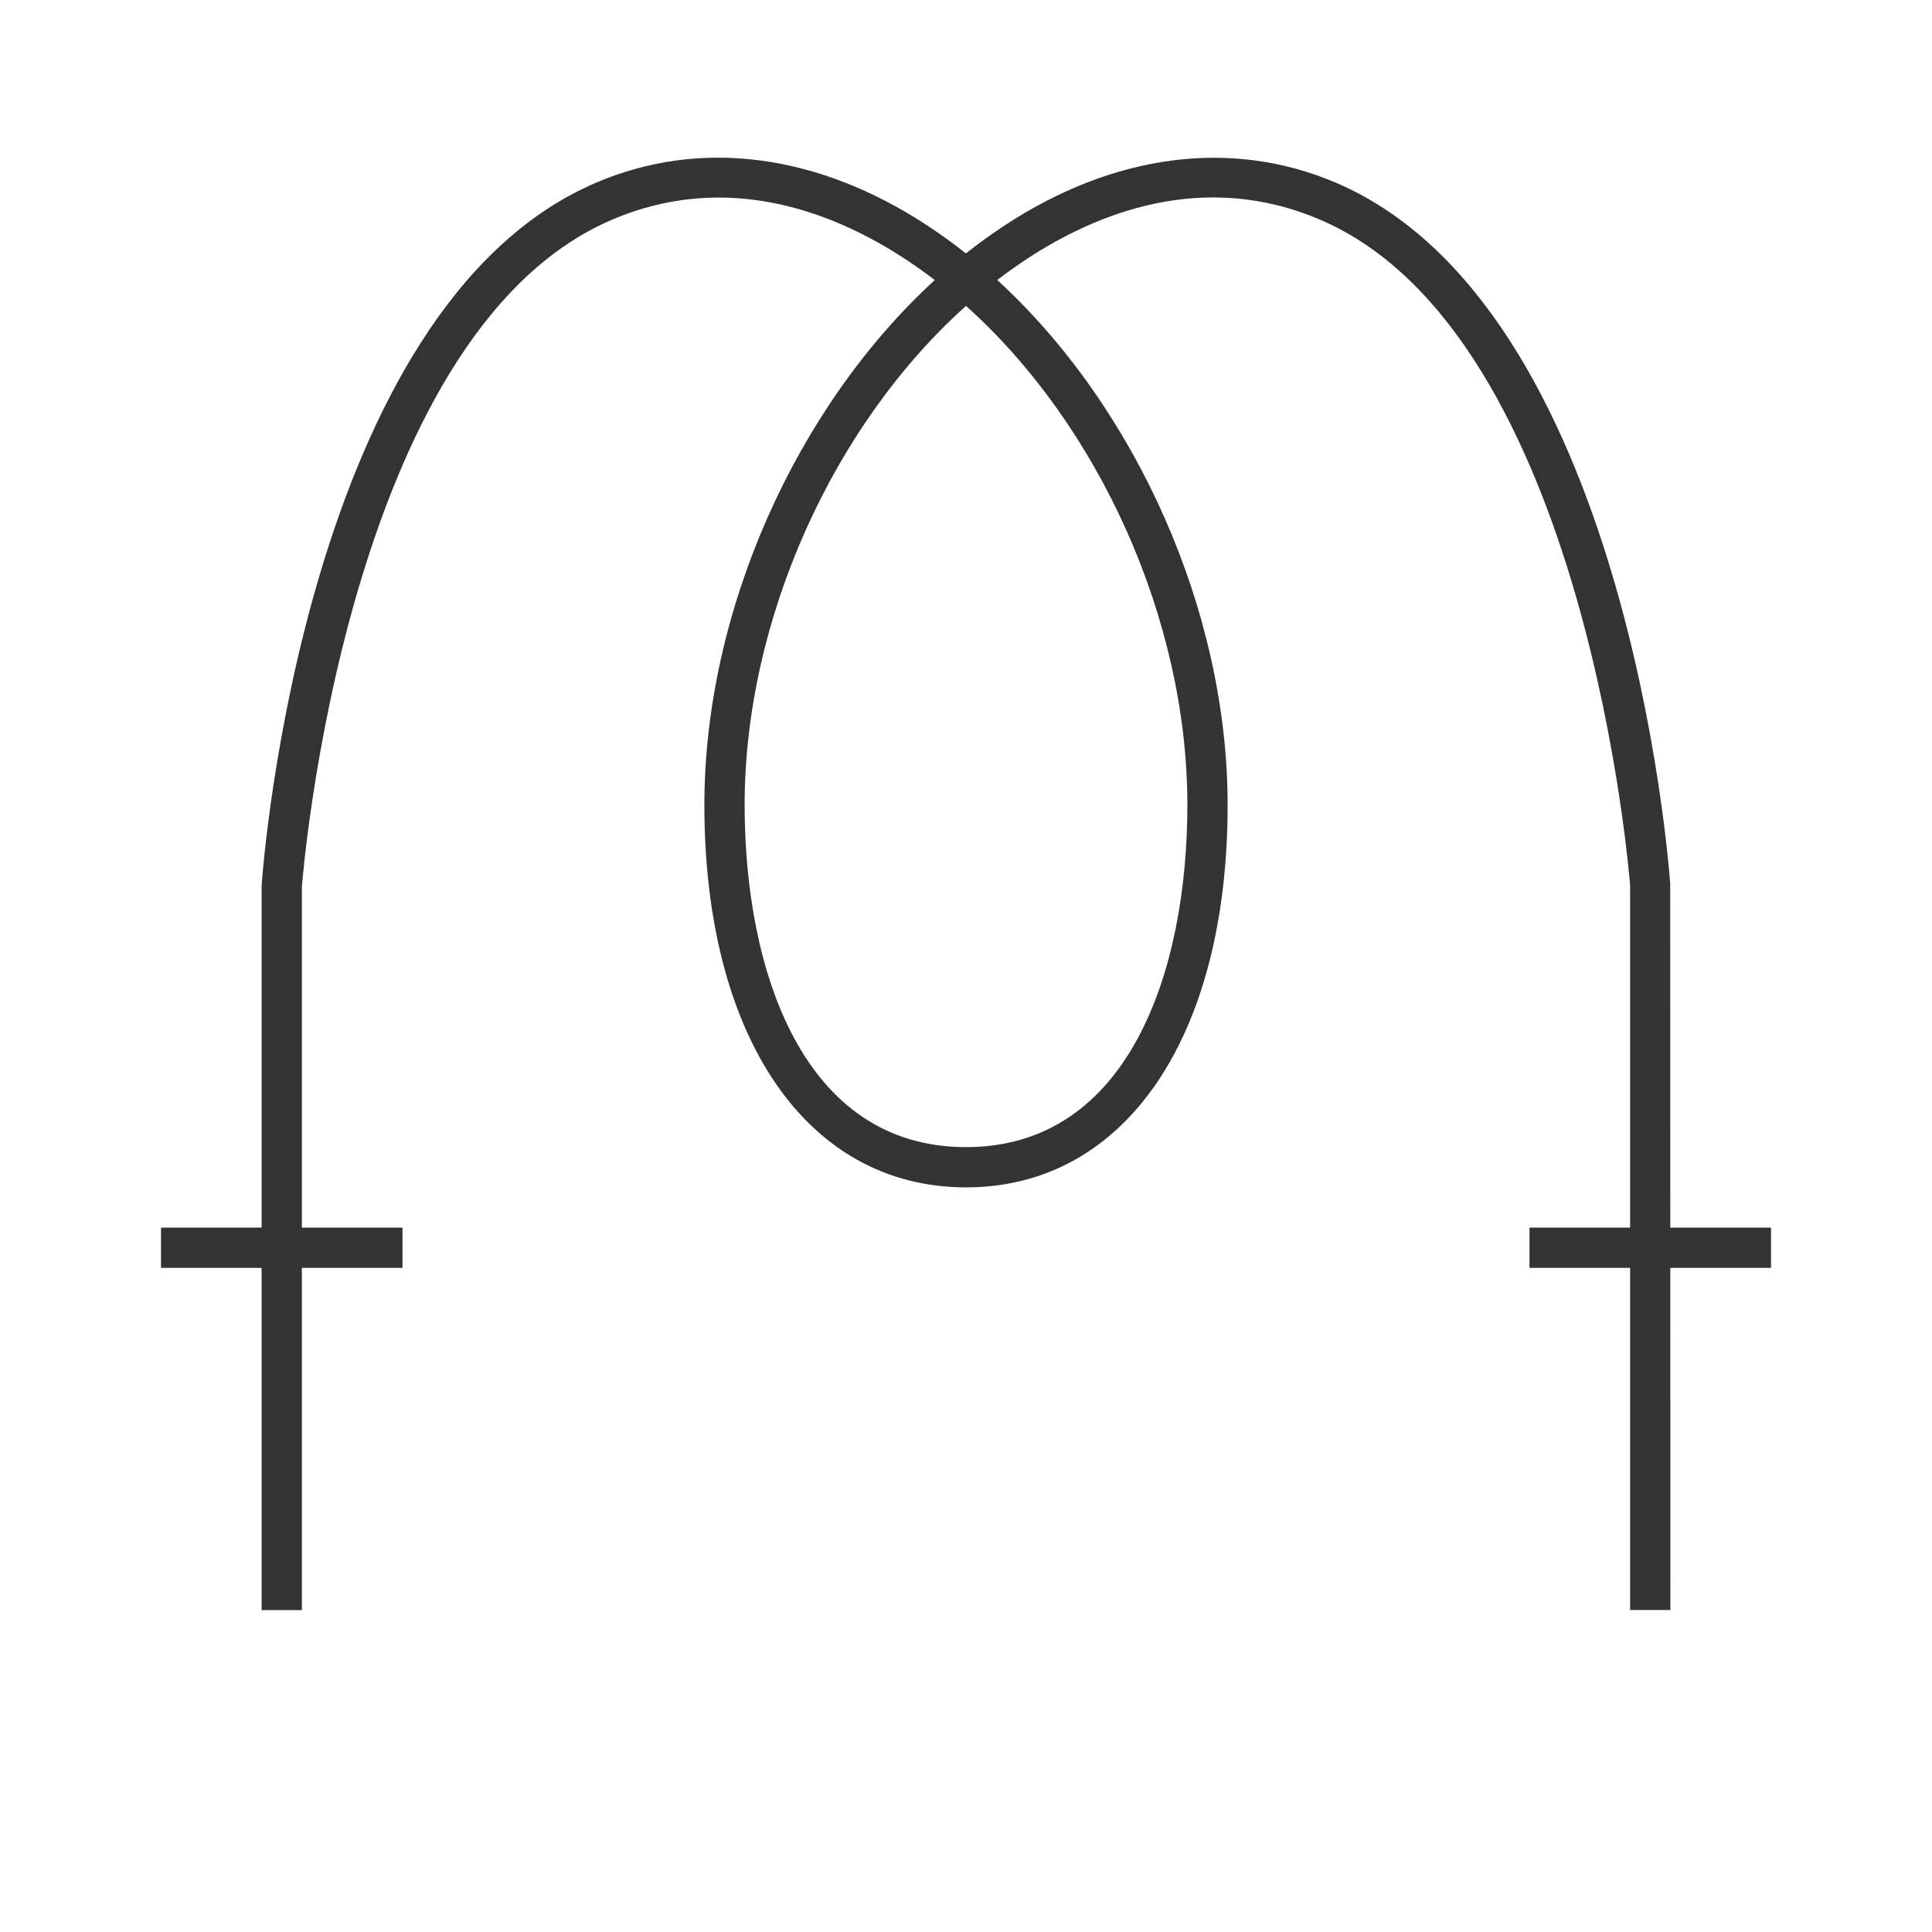 <?xml version="1.0" encoding="iso-8859-1"?>
<svg version="1.1" id="&#x56FE;&#x5C42;_1" xmlns="http://www.w3.org/2000/svg" xmlns:xlink="http://www.w3.org/1999/xlink" x="0px"
	 y="0px" viewBox="0 0 24 24" style="enable-background:new 0 0 24 24;" xml:space="preserve">
<path style="fill:#333333;" d="M20.75,20h-0.5v-9c-0.004-0.051-0.529-6.848-3.849-8.27c-1.457-0.625-2.791-0.077-3.655,0.493
	c-0.121,0.08-0.241,0.166-0.358,0.255C14.109,5.056,15.25,7.59,15.25,10c0,2.886-1.275,4.75-3.25,4.75
	c-1.974,0-3.25-1.864-3.25-4.75c0-2.41,1.141-4.944,2.862-6.521c-0.117-0.09-0.237-0.175-0.358-0.255
	c-0.864-0.57-2.2-1.117-3.655-0.493c-3.319,1.422-3.844,8.219-3.849,8.288l0,8.982h-0.5v-9c0.021-0.31,0.553-7.188,4.151-8.73
	c1.296-0.556,2.762-0.365,4.127,0.536c0.161,0.106,0.318,0.22,0.471,0.341c0.153-0.121,0.311-0.235,0.471-0.341
	c1.365-0.9,2.832-1.09,4.128-0.536c3.599,1.542,4.13,8.42,4.15,8.712L20.75,20z M12,3.8C10.349,5.279,9.25,7.699,9.25,10
	c0,2.055,0.723,4.25,2.75,4.25s2.75-2.195,2.75-4.25C14.75,7.699,13.651,5.279,12,3.8z"/>
<rect x="2" y="15.25" style="fill:#333333;" width="3" height="0.5"/>
<rect x="19" y="15.25" style="fill:#333333;" width="3" height="0.5"/>
</svg>






